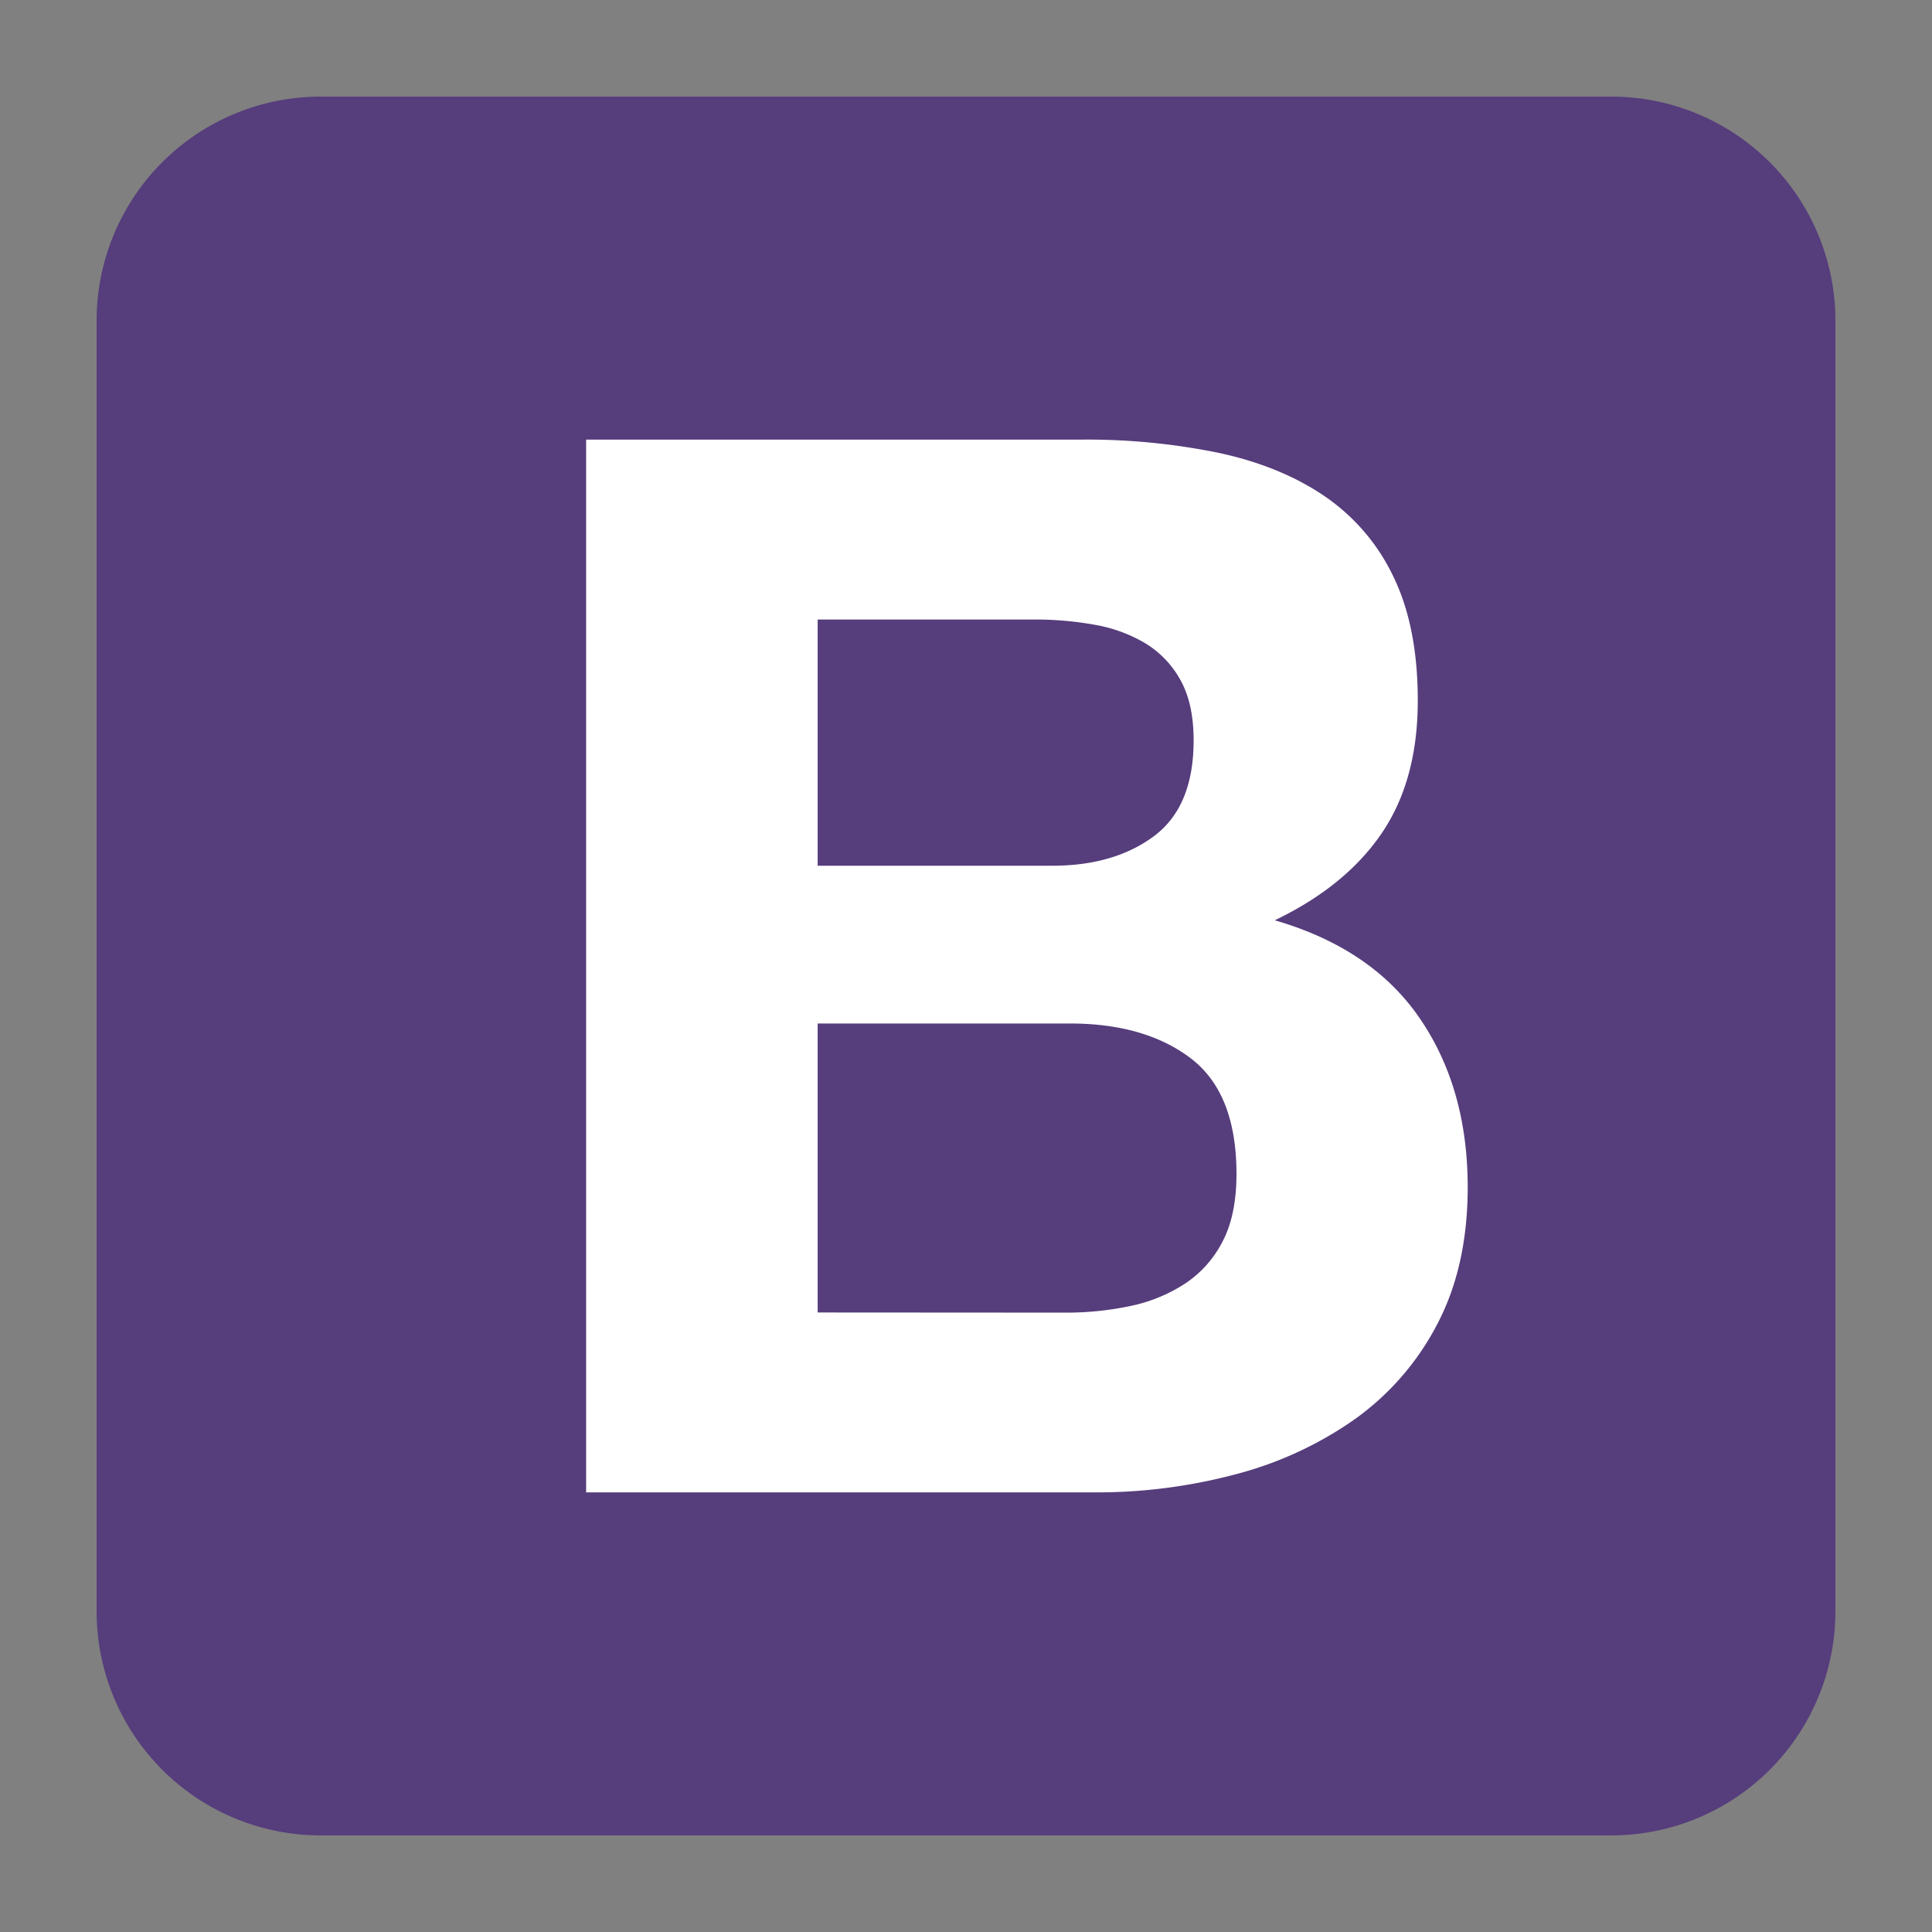 <svg id="Layer_1" data-name="Layer 1" xmlns="http://www.w3.org/2000/svg" viewBox="0 0 500 500"><rect x="0" y="0" width="500" height="500" fill="#808080" stroke="none"/><defs><style>.cls-1{fill:#563d7c;}.cls-2{fill:#fff;}</style></defs><title>Artboard 1</title><path class="cls-1" d="M25,417a58,58,0,0,0,58,58H417a58,58,0,0,0,58-58V83a58,58,0,0,0-58-58H83A58,58,0,0,0,25,83V417Z"/><path class="cls-2" d="M211.61,224.05V160.33H267.7a87.35,87.35,0,0,1,15.45,1.33,38.65,38.65,0,0,1,13.17,4.77,25.46,25.46,0,0,1,9.16,9.54q3.43,6.1,3.43,15.64,0,17.17-10.3,24.81t-26.33,7.63ZM151.69,113.77V386.23h132a139.48,139.48,0,0,0,35.68-4.58,95.49,95.49,0,0,0,30.91-14.12,69.6,69.6,0,0,0,21.56-24.61q8-15.07,8-35.68,0-25.58-12.4-43.69T329.9,238.17q18.32-8.78,27.67-22.51t9.35-34.35q0-19.08-6.3-32.05a52.36,52.36,0,0,0-17.75-20.8q-11.44-7.82-27.47-11.26a169.61,169.61,0,0,0-35.49-3.43Zm59.92,225.9V264.88h65.25q19.45,0,31.29,9T320,303.8q0,10.69-3.63,17.56a28.72,28.72,0,0,1-9.73,10.87A41.08,41.08,0,0,1,292.5,338a80.19,80.19,0,0,1-16.79,1.71Z"/></svg>